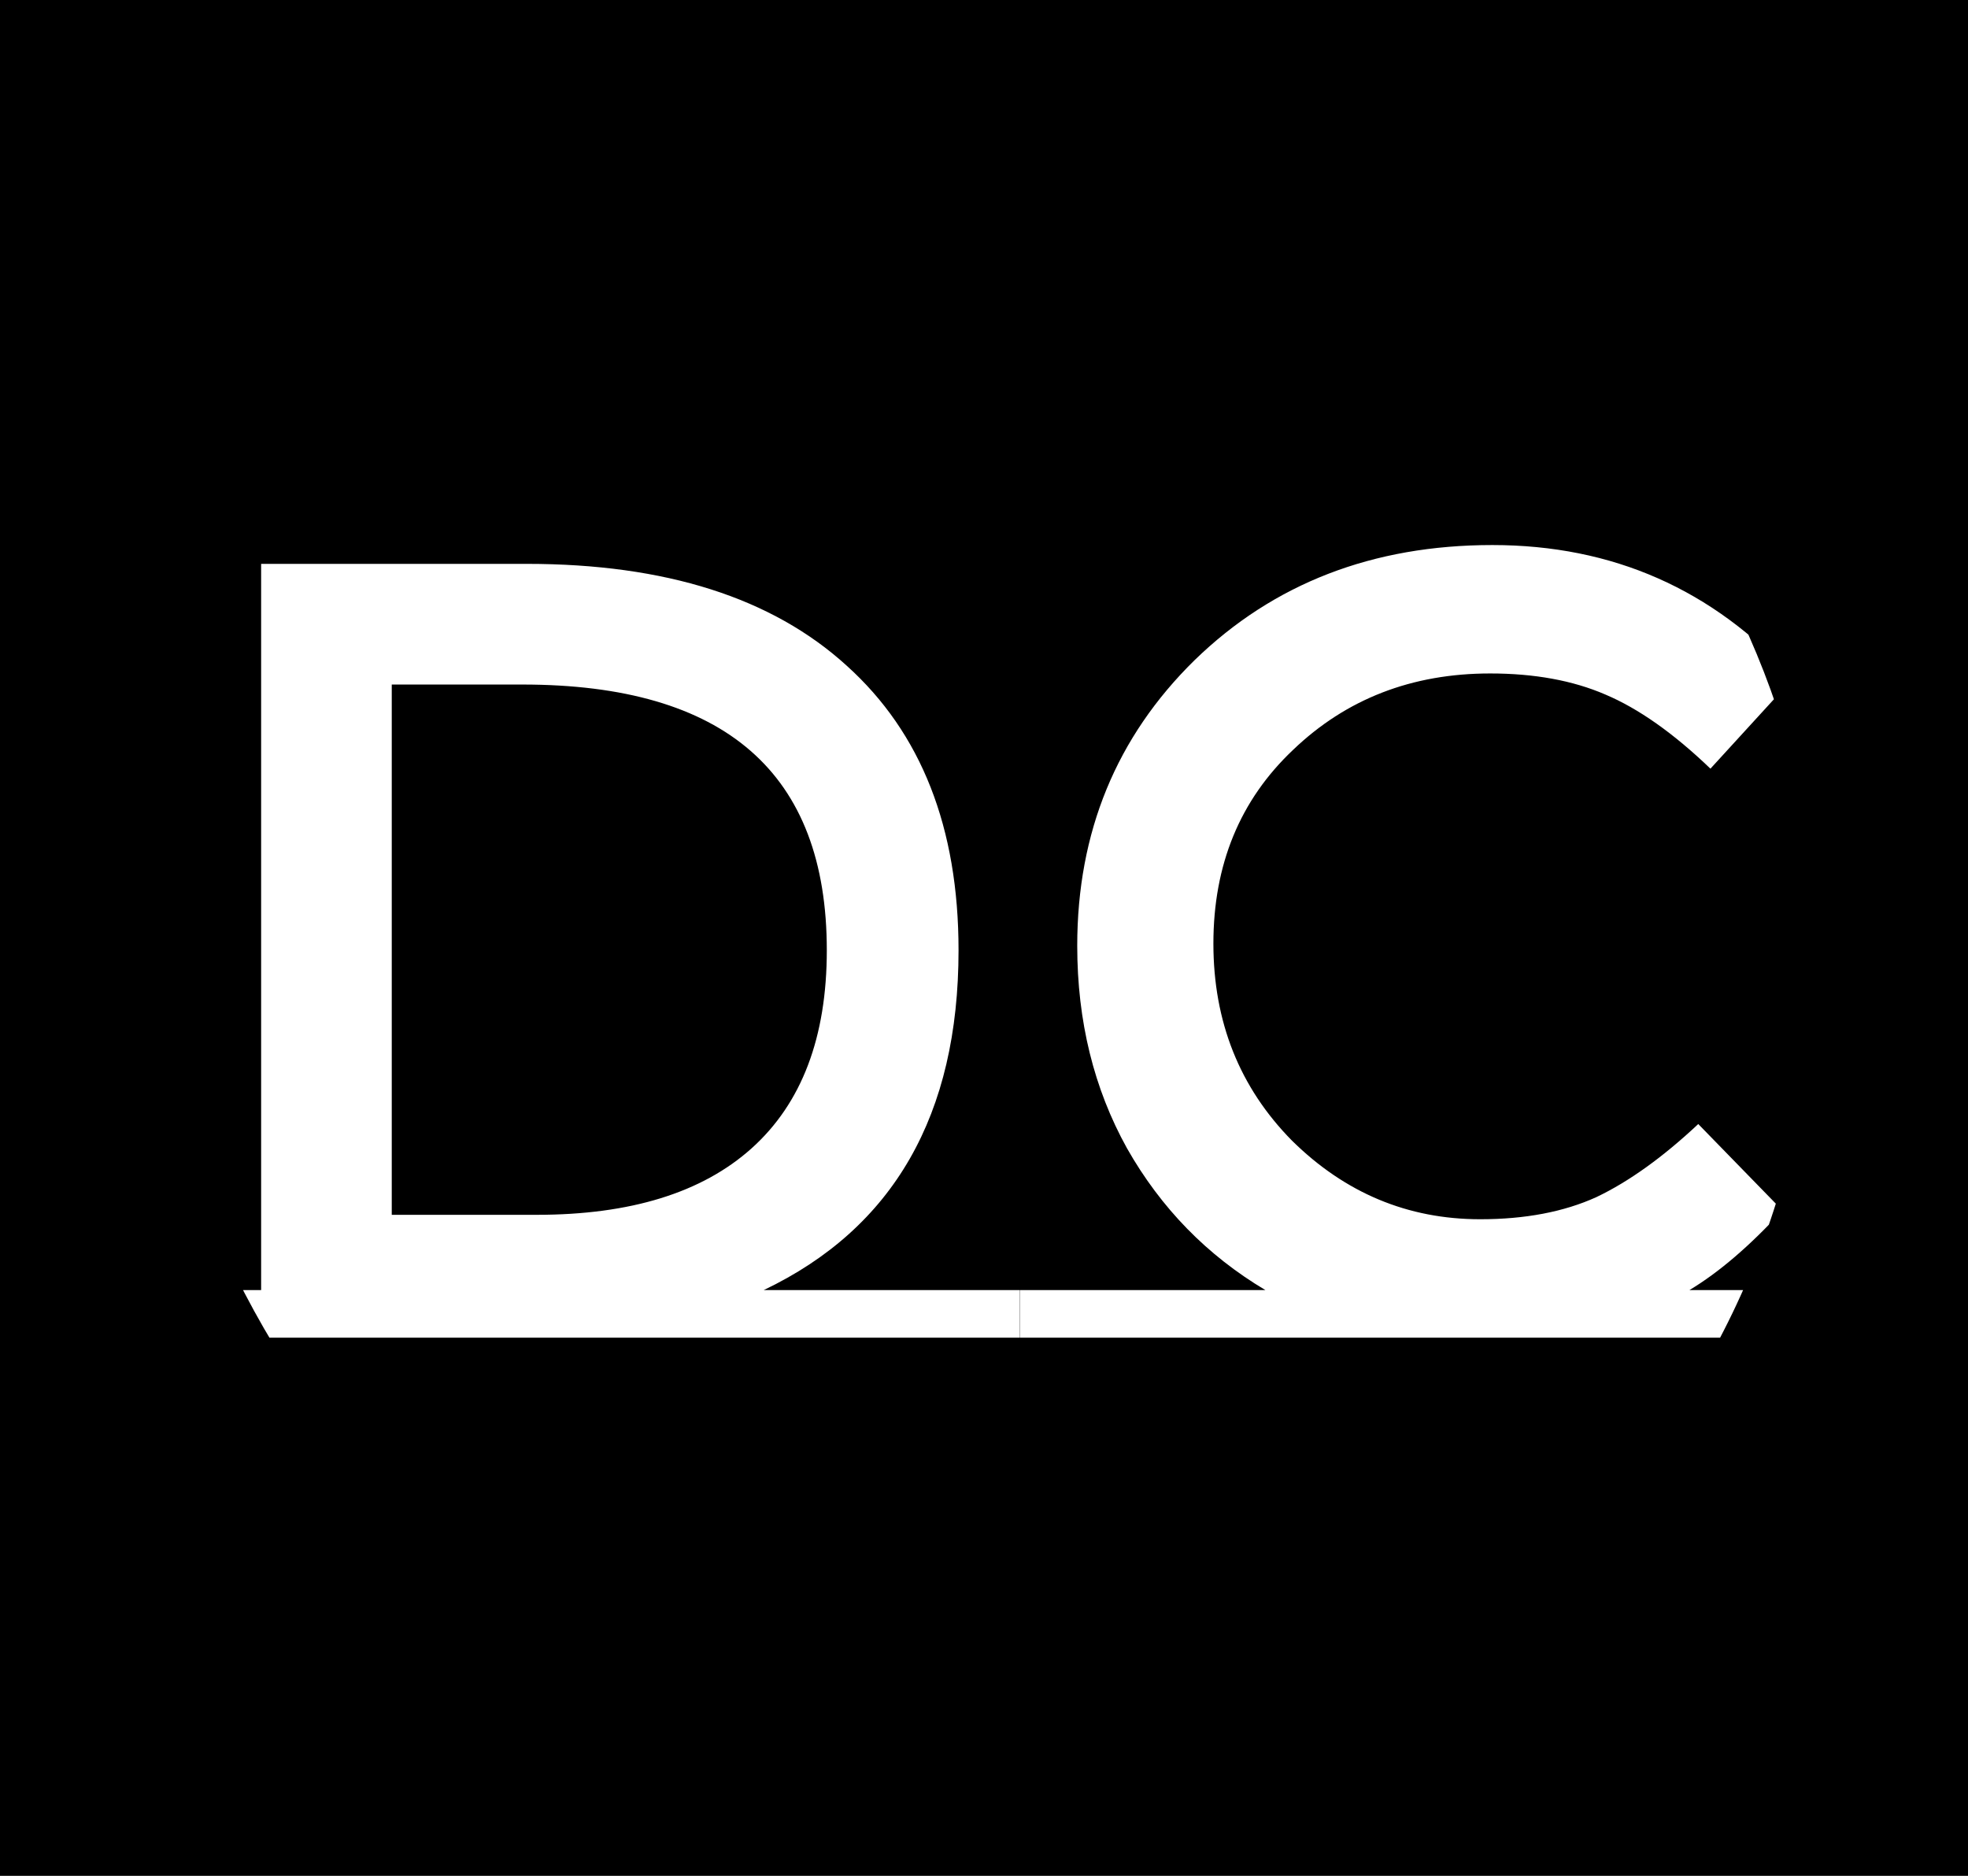<svg width="128" height="122" viewBox="0 0 128 122" fill="none">
    <rect 
        width="128" 
        height="122" 
        fill="black"
    />
    <g clip-path="url(#clip0)">
        <path 
            d="M66.304 83.904V87H10V83.904H16.984V36.672H34.264C43.288 36.672 50.224 38.88 55.072 43.296C59.92 47.664 62.344 53.832 62.344 61.8C62.344 72.504 58.12 79.872 49.672 83.904H66.304ZM53.776 61.8C53.776 50.28 47.176 44.52 33.976 44.52H25.48V79.008H34.912C41.008 79.008 45.664 77.568 48.88 74.688C52.144 71.76 53.776 67.464 53.776 61.8ZM119.312 83.904V87H66.32V83.904H82.304C78.512 81.648 75.512 78.576 73.304 74.688C71.144 70.8 70.064 66.408 70.064 61.512C70.064 54.12 72.608 47.928 77.696 42.936C82.832 37.944 89.288 35.448 97.064 35.448C104.888 35.448 111.416 38.328 116.648 44.088L111.248 49.992C108.848 47.688 106.568 46.08 104.408 45.168C102.296 44.256 99.8 43.8 96.92 43.8C91.832 43.8 87.56 45.456 84.104 48.768C80.648 52.032 78.92 56.232 78.92 61.368C78.92 66.456 80.624 70.728 84.032 74.184C87.488 77.592 91.568 79.296 96.272 79.296C99.2 79.296 101.72 78.816 103.832 77.856C105.944 76.848 108.152 75.264 110.456 73.104L115.928 78.72C113.816 81.024 111.8 82.752 109.88 83.904H119.312Z" 
            fill="white"
        />
    </g>
    <defs>
        <clipPath id="clip0">
            <rect 
                x="10" 
                y="6" 
                width="108" 
                height="110" 
                rx="54" 
                fill="white"
            />
        </clipPath>
    </defs>
</svg>
